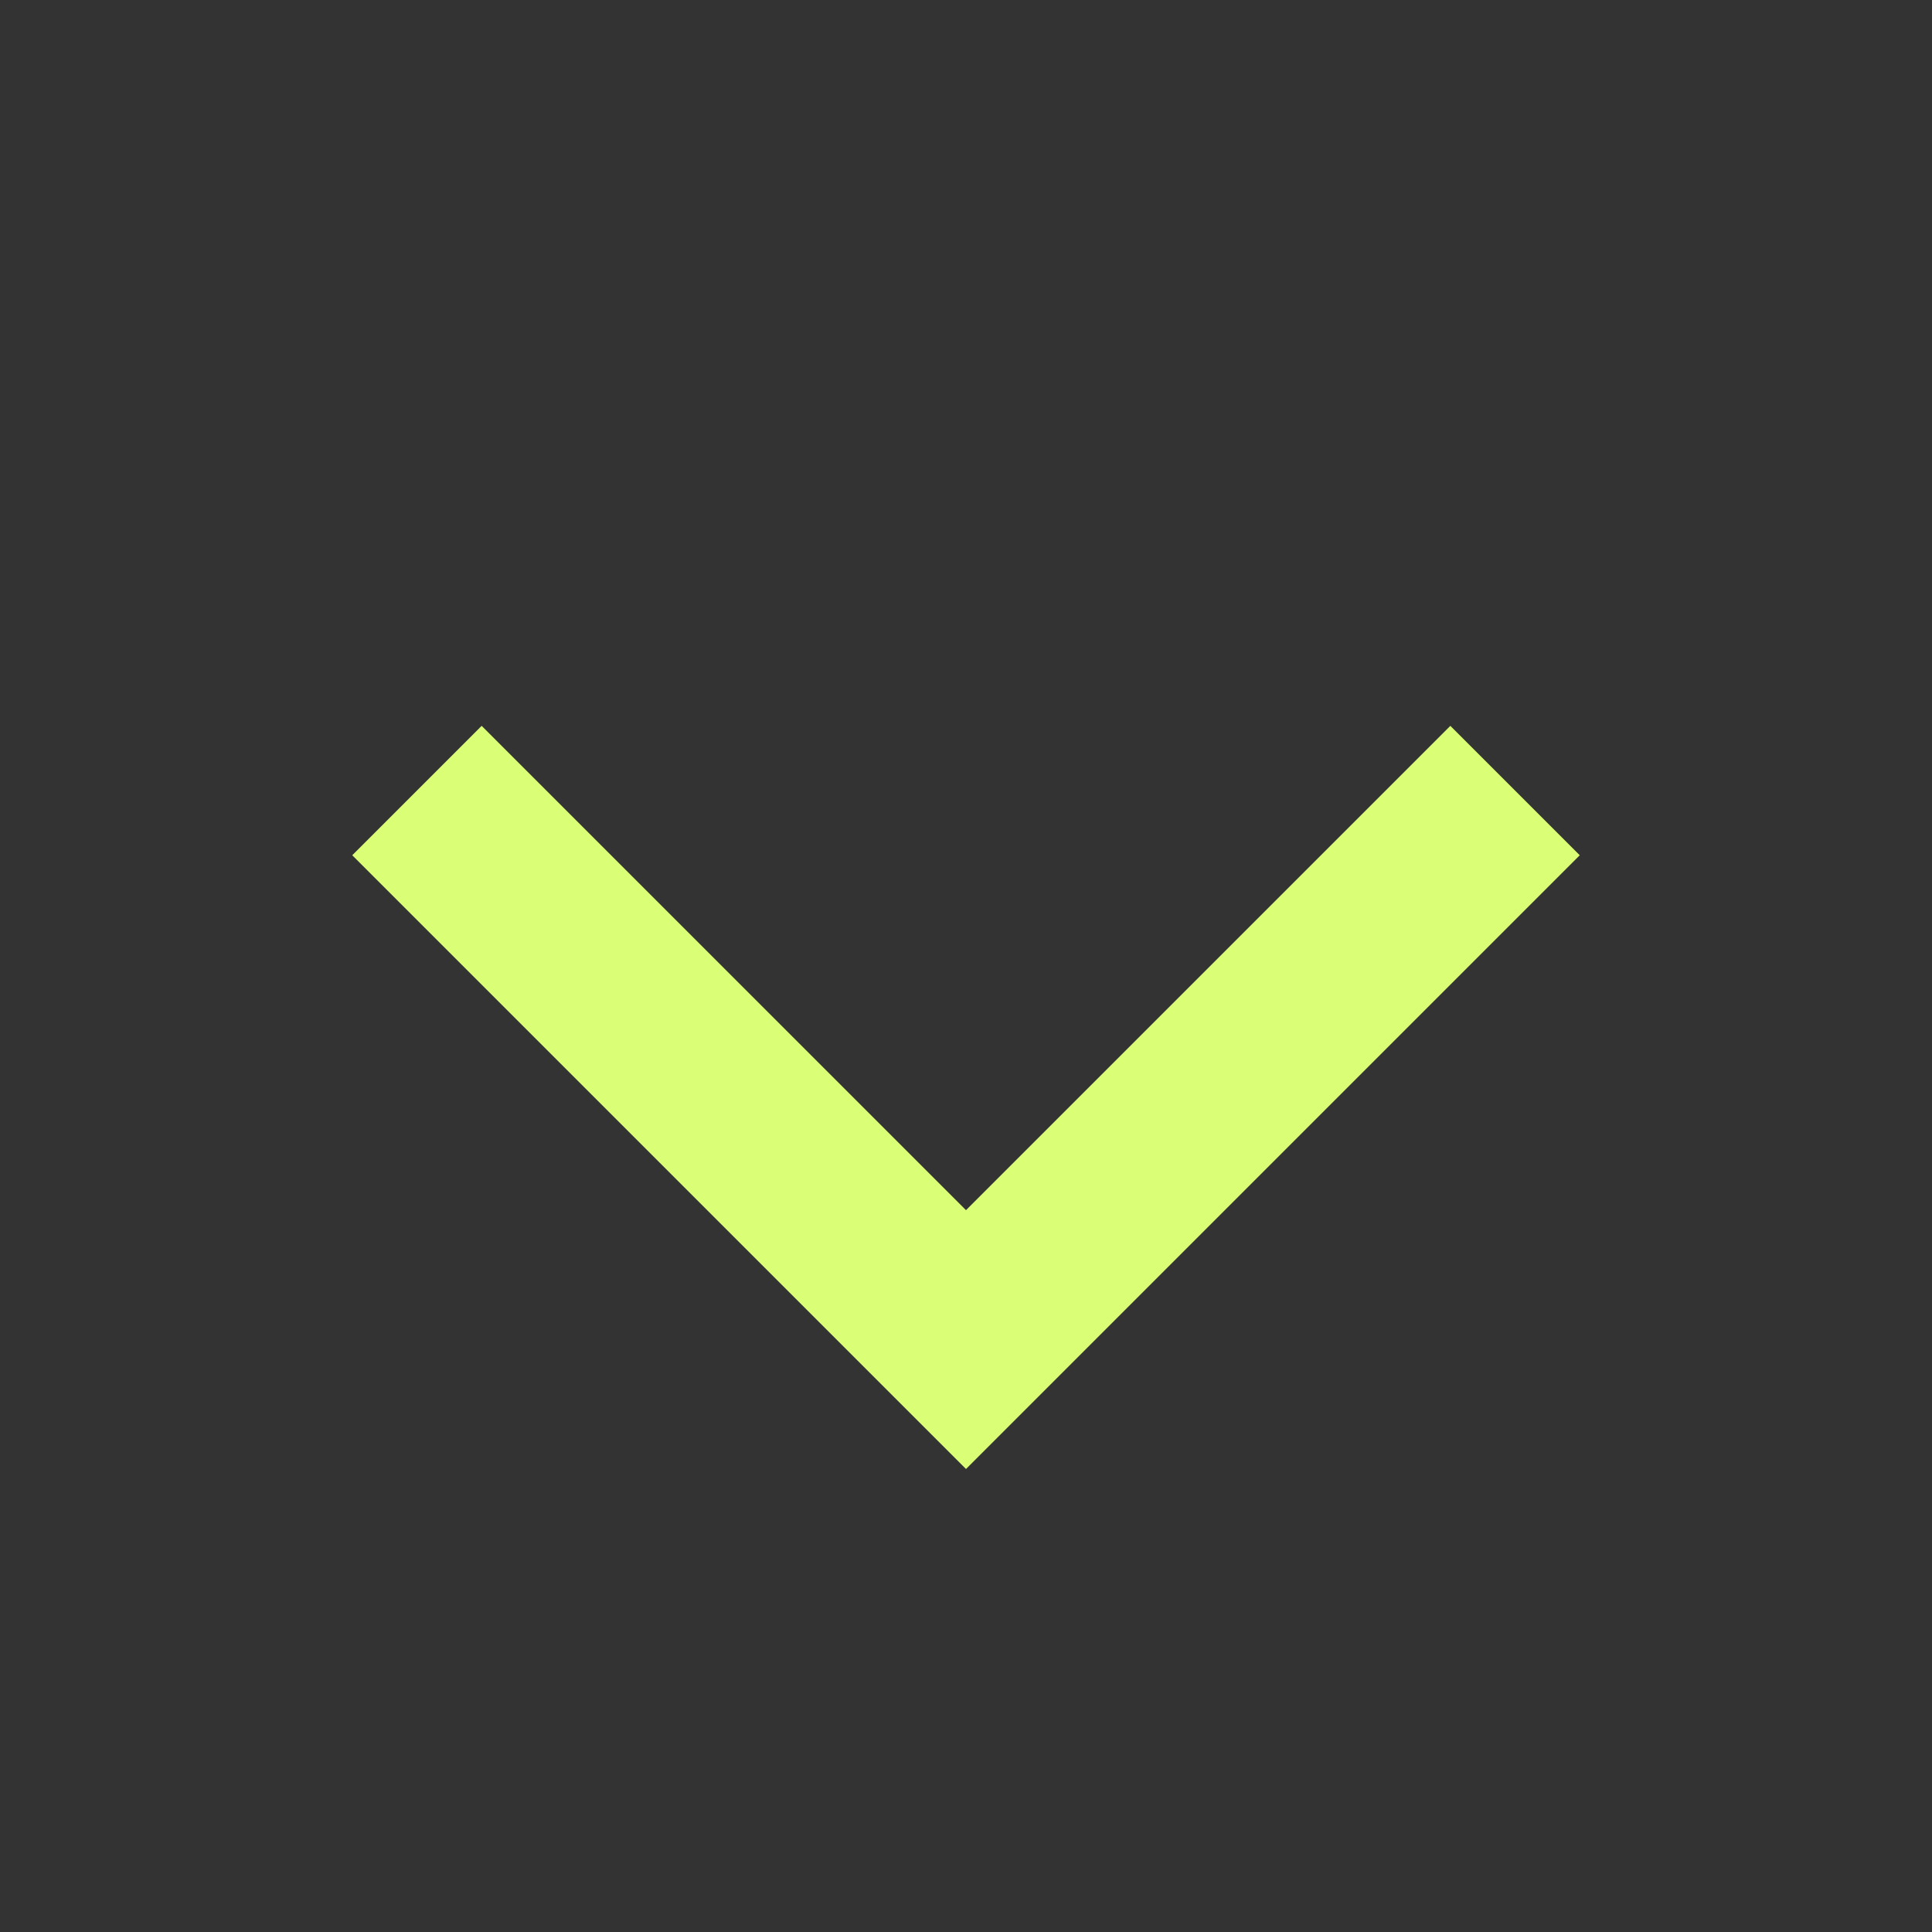 <svg width="40" height="40" viewBox="0 0 40 40" fill="none" xmlns="http://www.w3.org/2000/svg">
<rect x="0" y="0" width="40" height="40" fill="#333333" stroke="none"/>
<path fill-rule="evenodd" clip-rule="evenodd" d="M20 25.055L30.028 15.028L32.707 17.707L20 30.414L7.293 17.707L9.972 15.028L20 25.055Z" fill="#DBFE77"/>
</svg>
